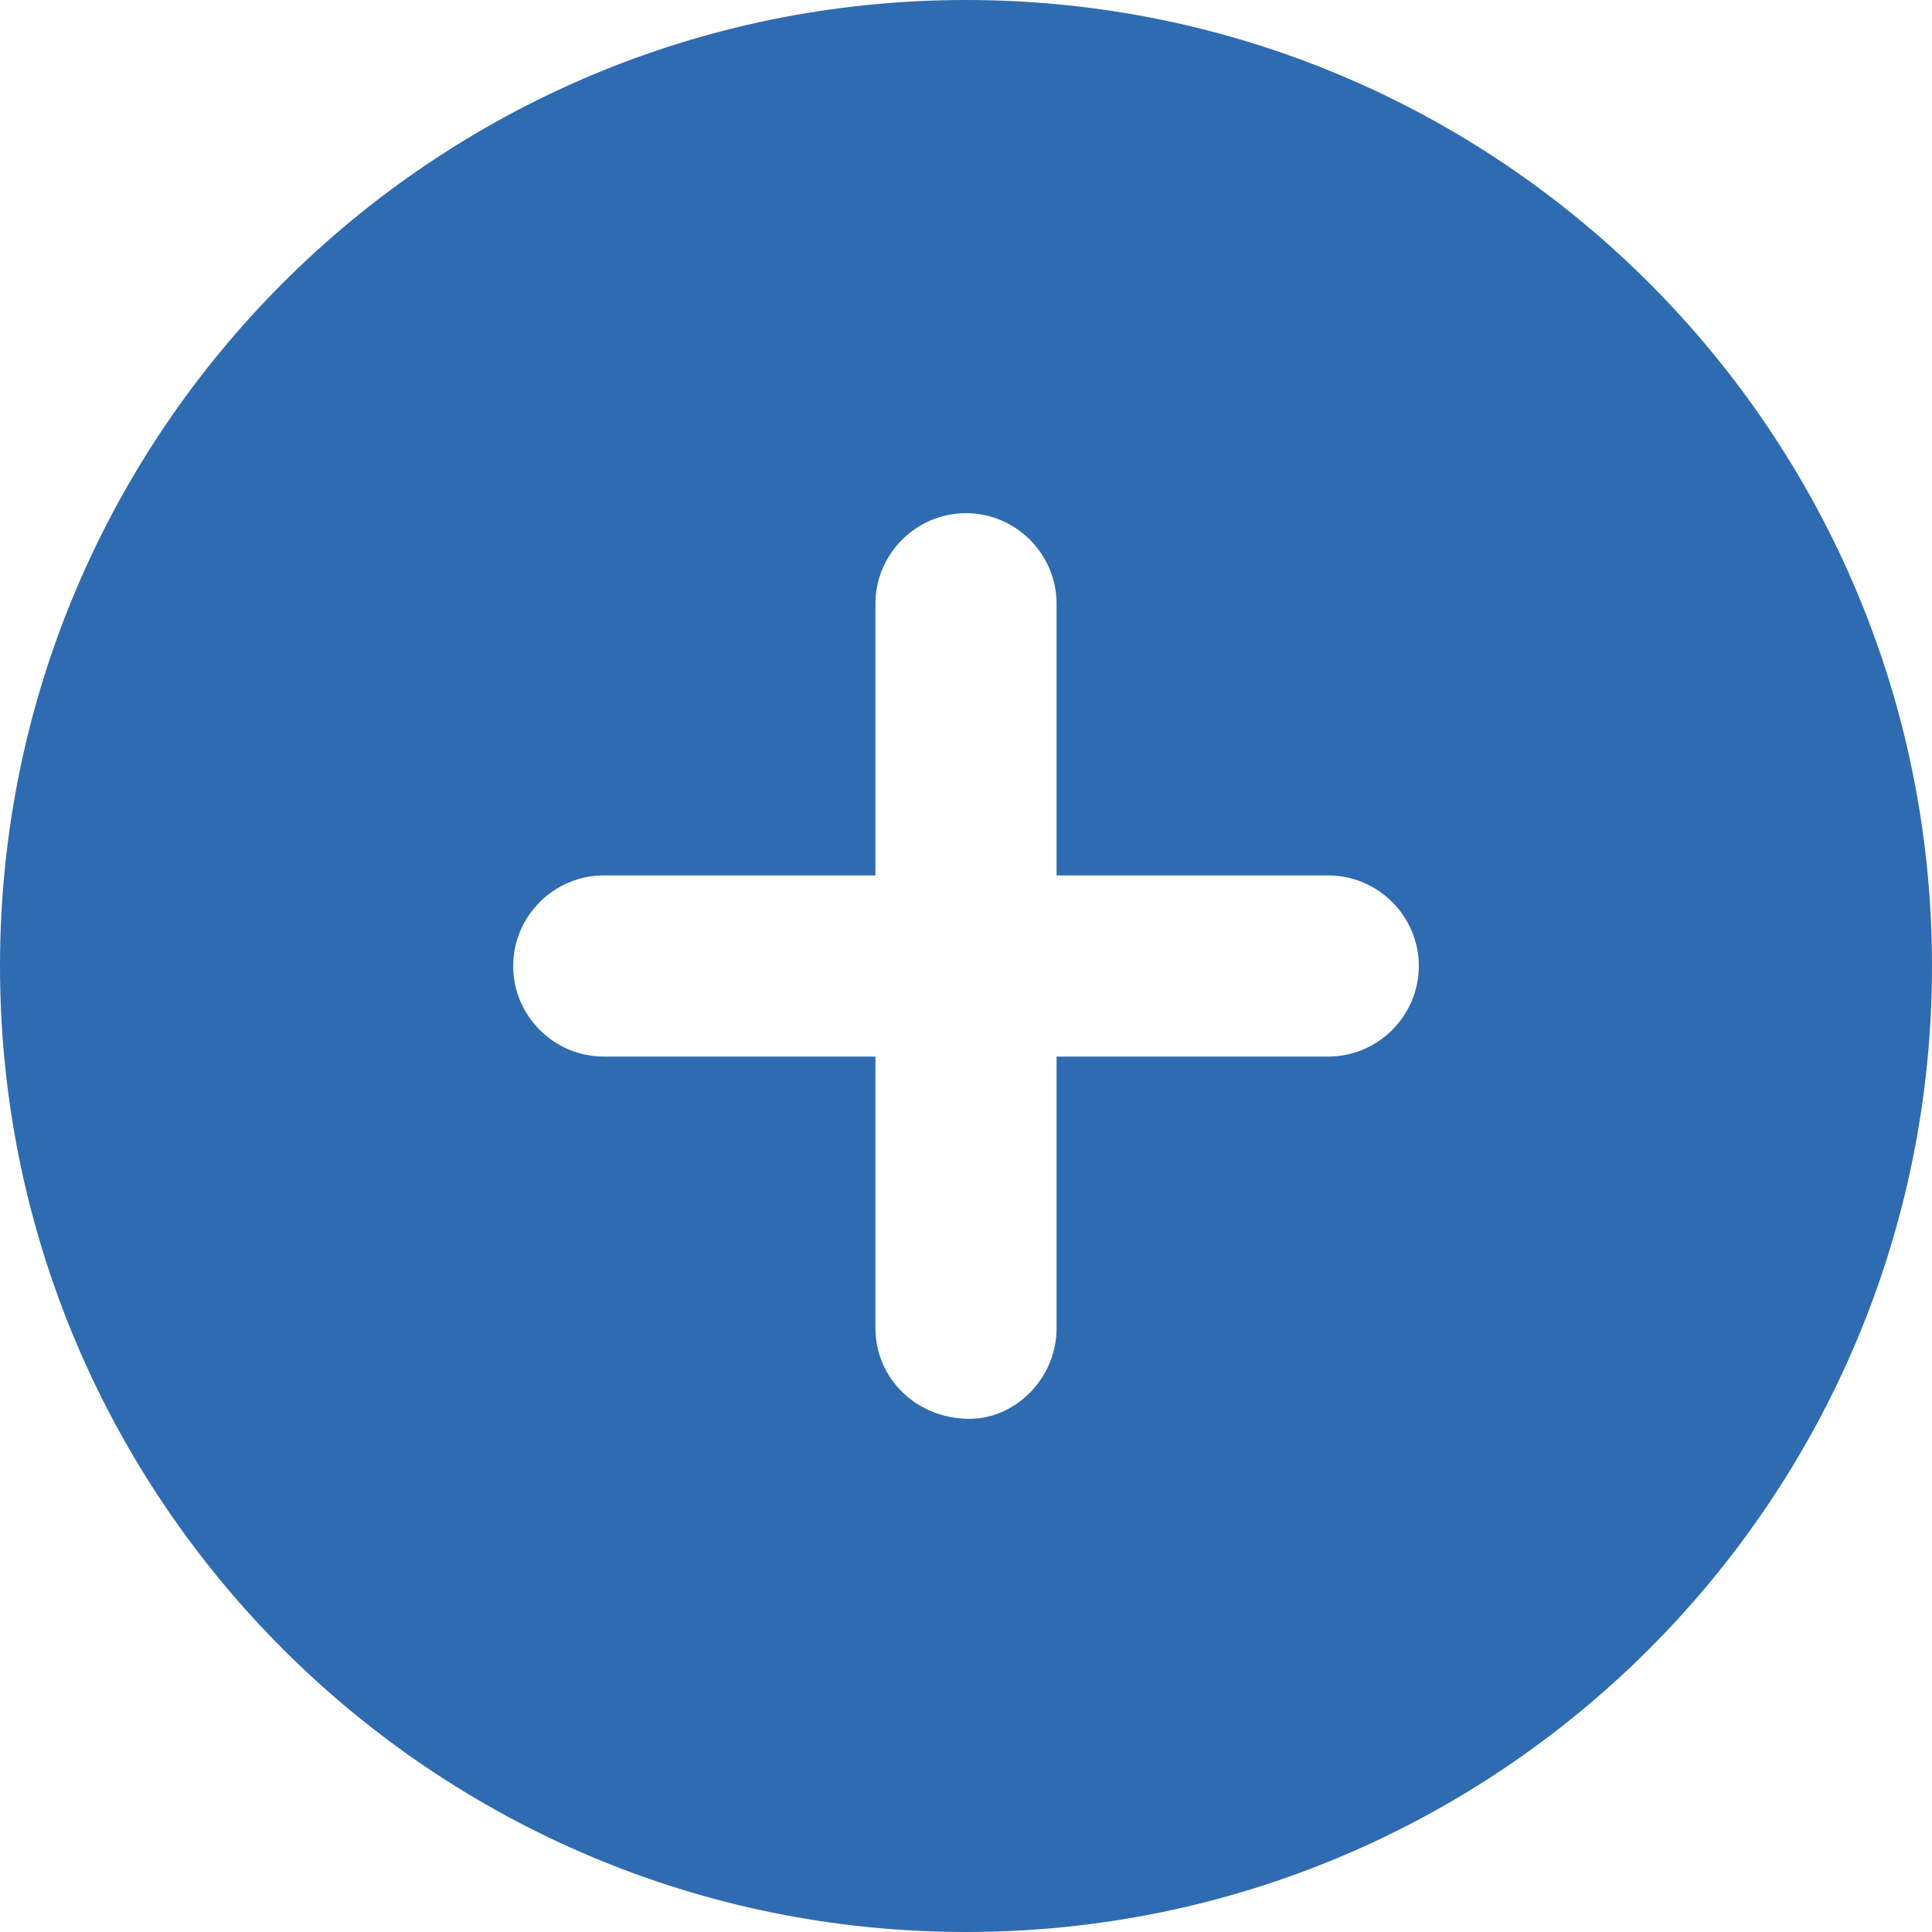 <svg viewBox="0 0 512 512" xmlns="http://www.w3.org/2000/svg"><path d="M256 0C114.6 0 0 114.6 0 256s114.6 256 256 256 256-114.6 256-256S397.4 0 256 0zm96 280h-72v72c0 13.2-10.8 24-23.1 24-14.1 0-24.9-10.8-24.9-24v-72h-72c-13.2 0-24-10.8-24-24s10.8-24 24-24h72v-72c0-13.2 10.8-24 24-24s24 10.8 24 24v72h72c13.2 0 24 10.8 24 24s-10.8 24-24 24z" fill="#2f6bb0" class="fill-000000"></path></svg>
